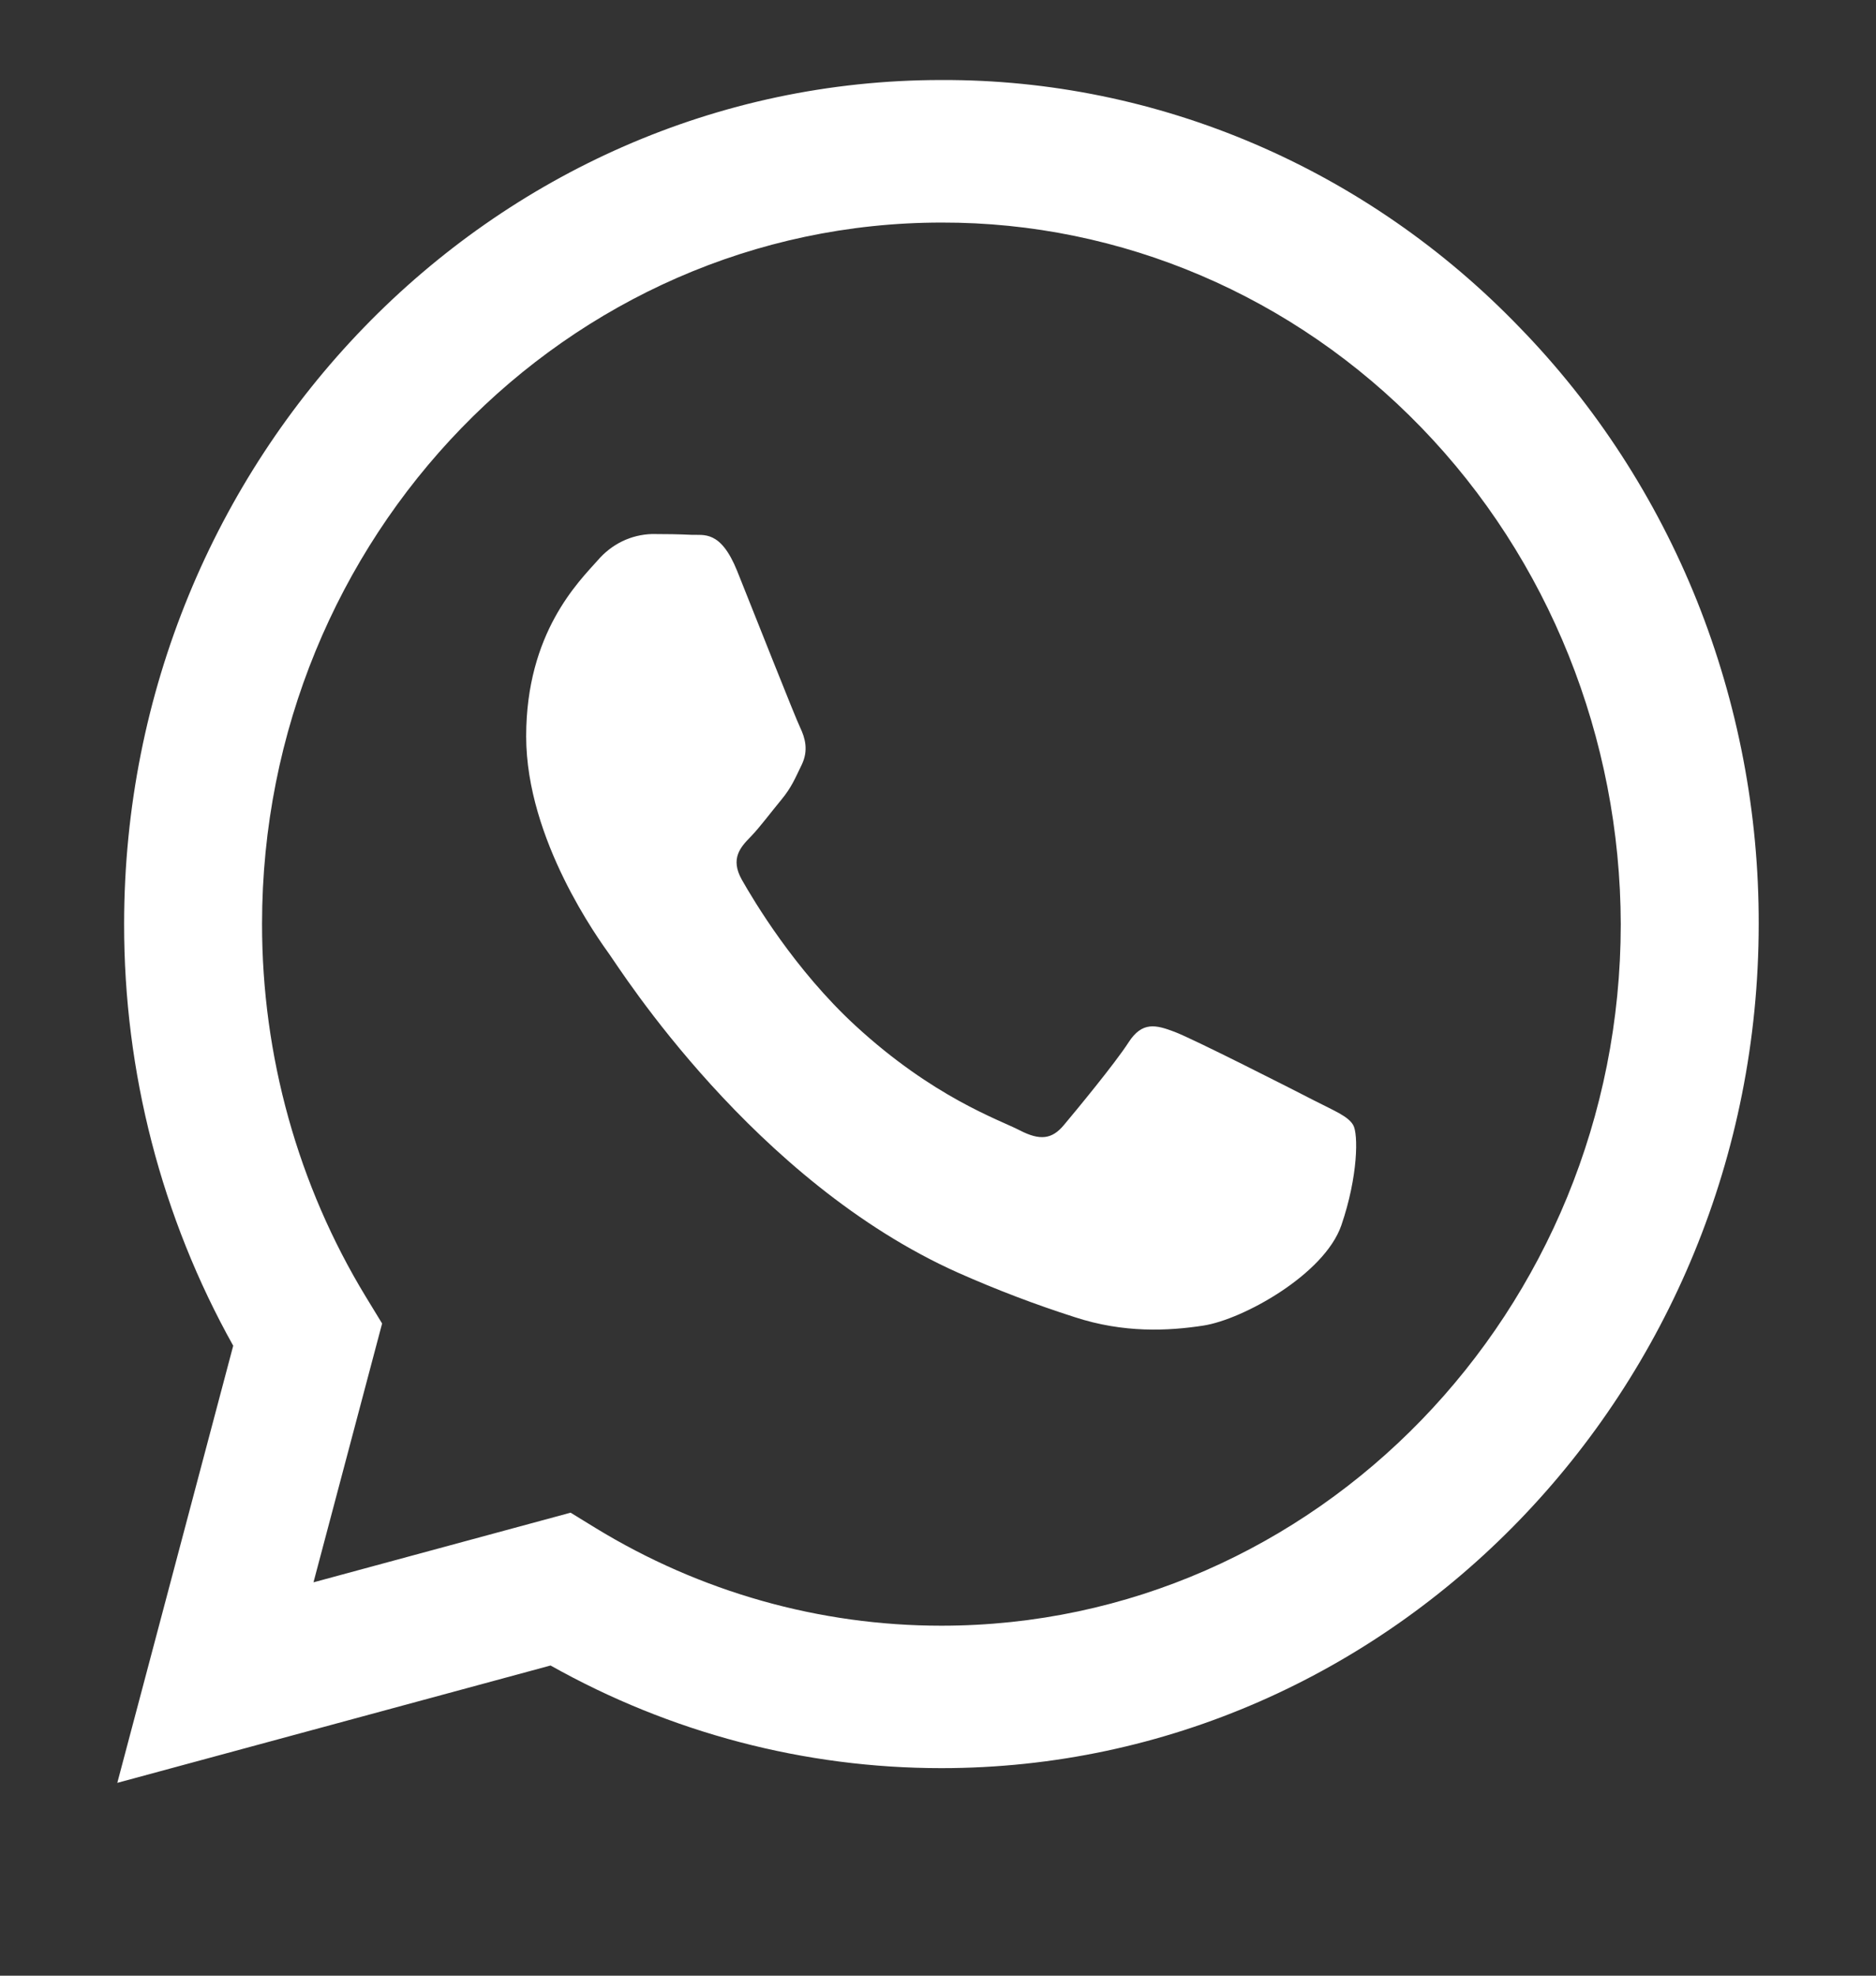 <svg width="19" height="20" viewBox="0 0 19 20" fill="none" xmlns="http://www.w3.org/2000/svg">
<rect x="0" y="0" width="19" height="20" fill="#333333" stroke="none"/>
<g clip-path="url(#clip0_80_64)">
<path fill-rule="evenodd" clip-rule="evenodd" d="M15.39 3.314C14.622 2.517 13.709 1.886 12.704 1.456C11.699 1.026 10.622 0.806 9.535 0.81C4.973 0.81 1.259 4.641 1.257 9.352C1.255 10.852 1.636 12.325 2.362 13.623L1.188 18.048L5.576 16.86C6.79 17.542 8.15 17.899 9.532 17.899H9.535C14.097 17.899 17.81 14.067 17.812 9.357C17.815 8.233 17.602 7.121 17.187 6.083C16.771 5.046 16.16 4.105 15.39 3.314ZM9.535 16.457H9.532C8.3 16.457 7.091 16.116 6.03 15.467L5.779 15.313L3.175 16.018L3.87 13.398L3.706 13.129C3.018 11.999 2.653 10.689 2.654 9.352C2.654 5.437 5.742 2.253 9.537 2.253C11.358 2.249 13.105 2.996 14.395 4.328C15.685 5.66 16.411 7.469 16.415 9.357C16.413 13.272 13.327 16.457 9.535 16.457ZM13.309 11.14C13.102 11.033 12.084 10.516 11.895 10.445C11.707 10.374 11.568 10.338 11.43 10.552C11.292 10.766 10.896 11.245 10.775 11.389C10.655 11.533 10.534 11.549 10.327 11.442C10.12 11.335 9.454 11.11 8.664 10.383C8.049 9.817 7.634 9.118 7.513 8.905C7.393 8.691 7.5 8.575 7.604 8.469C7.697 8.373 7.81 8.22 7.914 8.095C8.017 7.97 8.052 7.881 8.121 7.739C8.189 7.596 8.155 7.472 8.104 7.365C8.052 7.258 7.638 6.208 7.466 5.78C7.298 5.364 7.128 5.42 7.001 5.414C6.88 5.408 6.741 5.406 6.604 5.406C6.499 5.409 6.396 5.434 6.301 5.48C6.207 5.526 6.122 5.592 6.053 5.673C5.863 5.887 5.329 6.404 5.329 7.454C5.329 8.504 6.071 9.519 6.173 9.662C6.276 9.804 7.632 11.96 9.706 12.885C10.092 13.056 10.485 13.206 10.886 13.334C11.381 13.496 11.832 13.474 12.188 13.419C12.586 13.358 13.413 12.902 13.585 12.404C13.756 11.905 13.757 11.478 13.705 11.389C13.654 11.3 13.516 11.246 13.309 11.14Z" fill="white"/>
</g>
<defs>
<clipPath id="clip0_80_64">
<rect width="19" height="19.865" fill="white" transform="translate(0 0.046)"/>
</clipPath>
</defs>
</svg>
